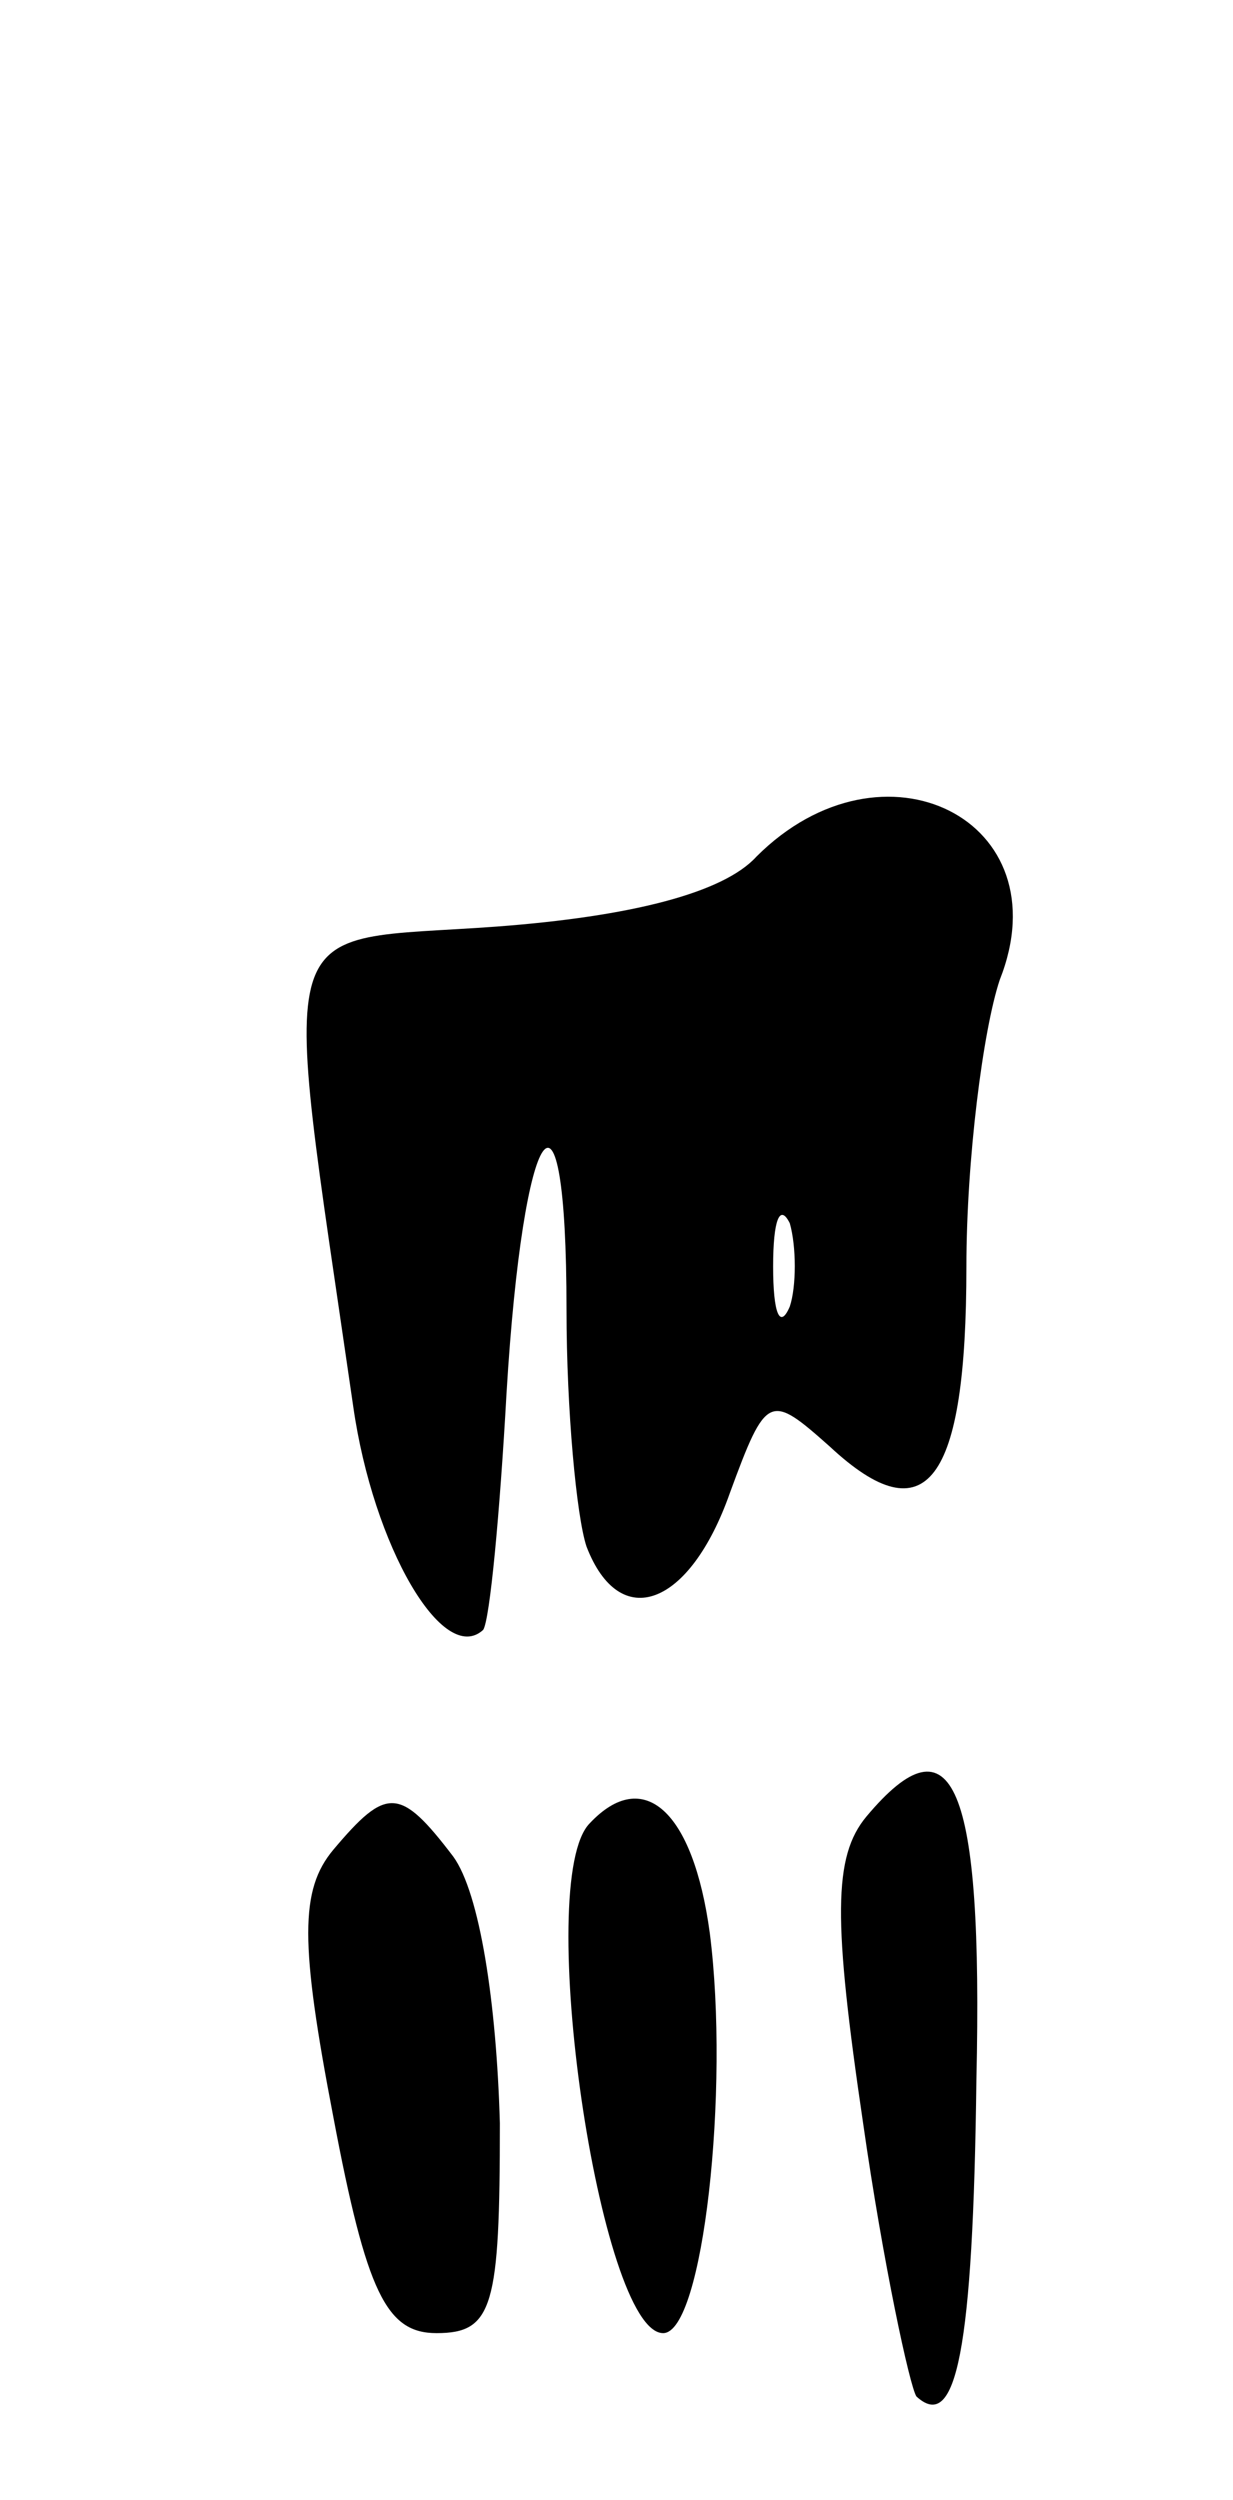 <svg version="1.0" xmlns="http://www.w3.org/2000/svg"
 width="37pt" height="75pt" viewBox="0 0 37 75"
 preserveAspectRatio="xMidYMid meet">
<g transform="translate(0,75) scale(0.1,-0.1)"
fill="#000000" stroke="none">
<path d="M227 493 c-10 -11 -38 -18 -78 -21 -68 -5 -65 8 -43 -144 6 -42 27
-78 39 -67 2 3 5 35 7 71 5 83 18 102 18 25 0 -30 3 -62 6 -71 10 -26 31 -18
43 16 11 30 12 30 30 14 29 -27 41 -11 41 54 0 32 5 71 10 86 19 48 -35 75
-73 37z m10 -135 c-3 -7 -5 -2 -5 12 0 14 2 19 5 13 2 -7 2 -19 0 -25z"/>
<path d="M260 205 c-10 -12 -10 -31 -1 -92 6 -42 14 -79 16 -82 12 -11 17 14
18 95 2 89 -7 110 -33 79z"/>
<path d="M100 195 c-10 -12 -10 -28 0 -80 10 -53 16 -65 31 -65 17 0 19 8 19
63 -1 36 -6 69 -14 80 -16 21 -20 21 -36 2z"/>
<path d="M177 203 c-17 -17 3 -153 22 -153 12 0 20 73 14 120 -5 37 -20 50
-36 33z"/>
</g>
</svg>
